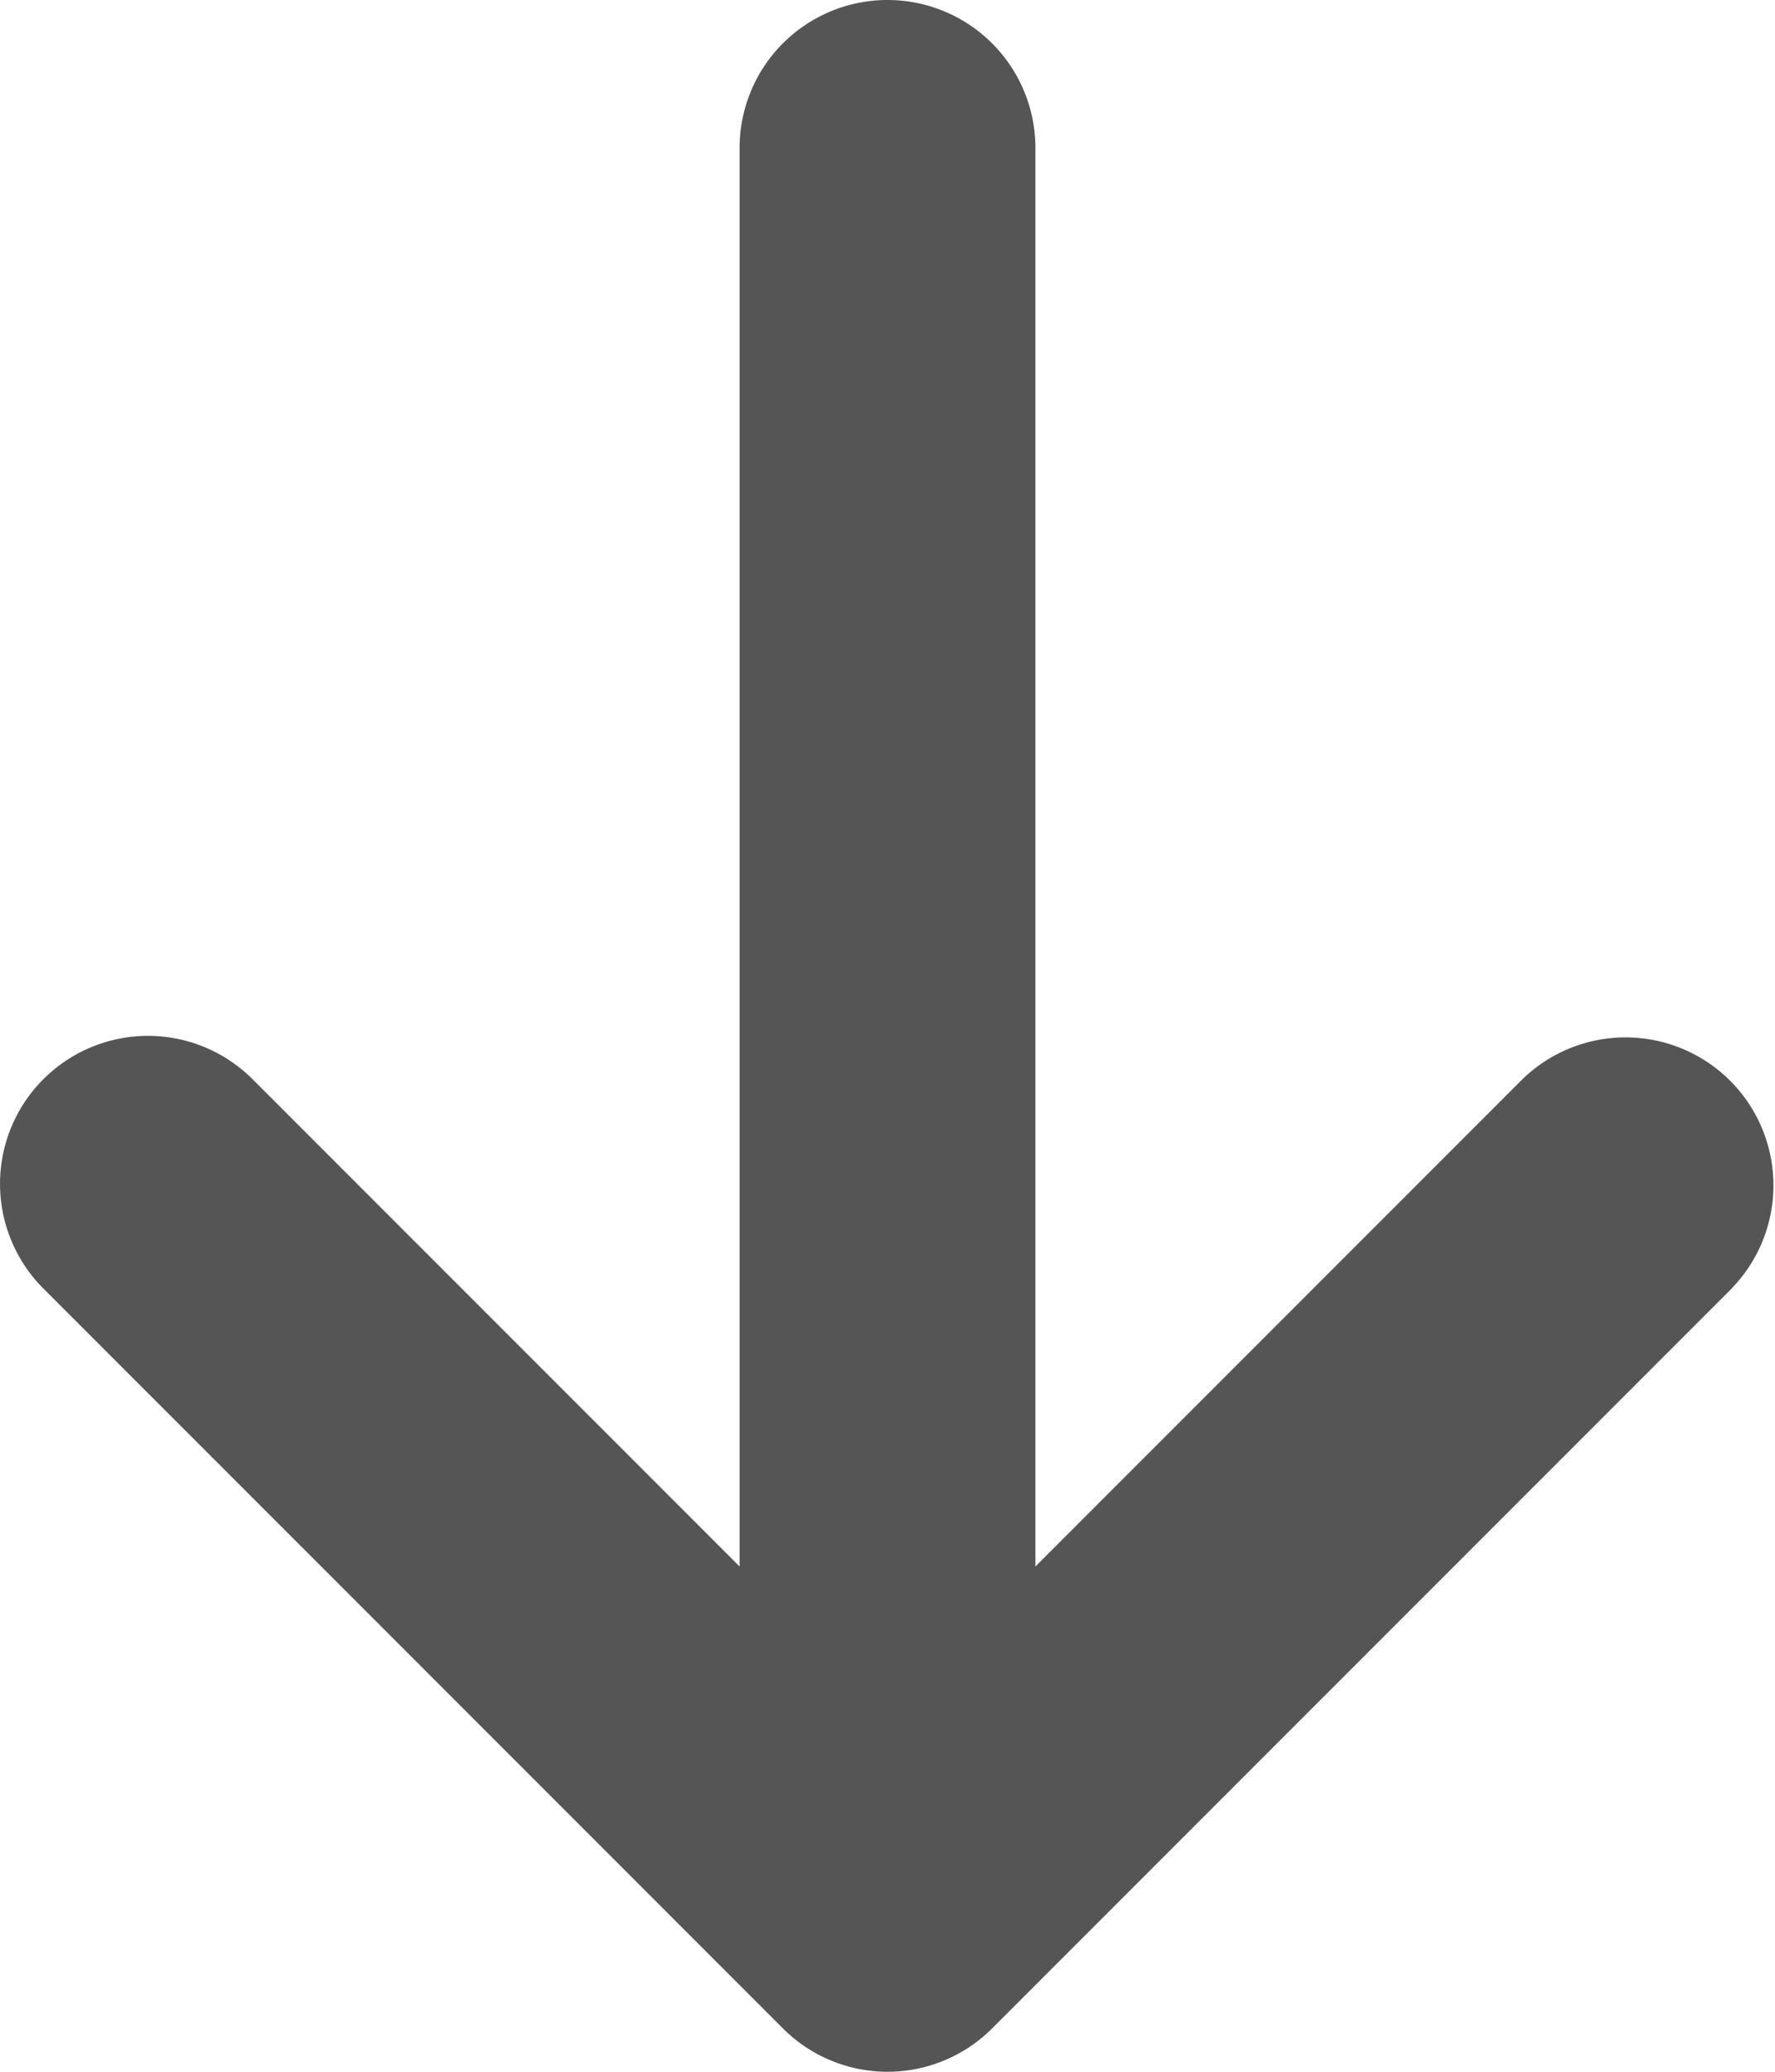 <svg xmlns="http://www.w3.org/2000/svg" viewBox="0 0 384 448"><defs><style>.cls-1{fill:#555;}</style></defs><title>down-arrow</title><g id="レイヤー_2" data-name="レイヤー 2"><g id="レイヤー_1-2" data-name="レイヤー 1"><path class="cls-1" d="M374.63,278.63l-160,160a32,32,0,0,1-45.25,0l-160-160a32,32,0,0,1,45.26-45.26L160,338.74V32a32,32,0,0,1,64,0V338.74L329.37,233.37a32,32,0,0,1,45.25,45.25Z"/></g></g></svg>